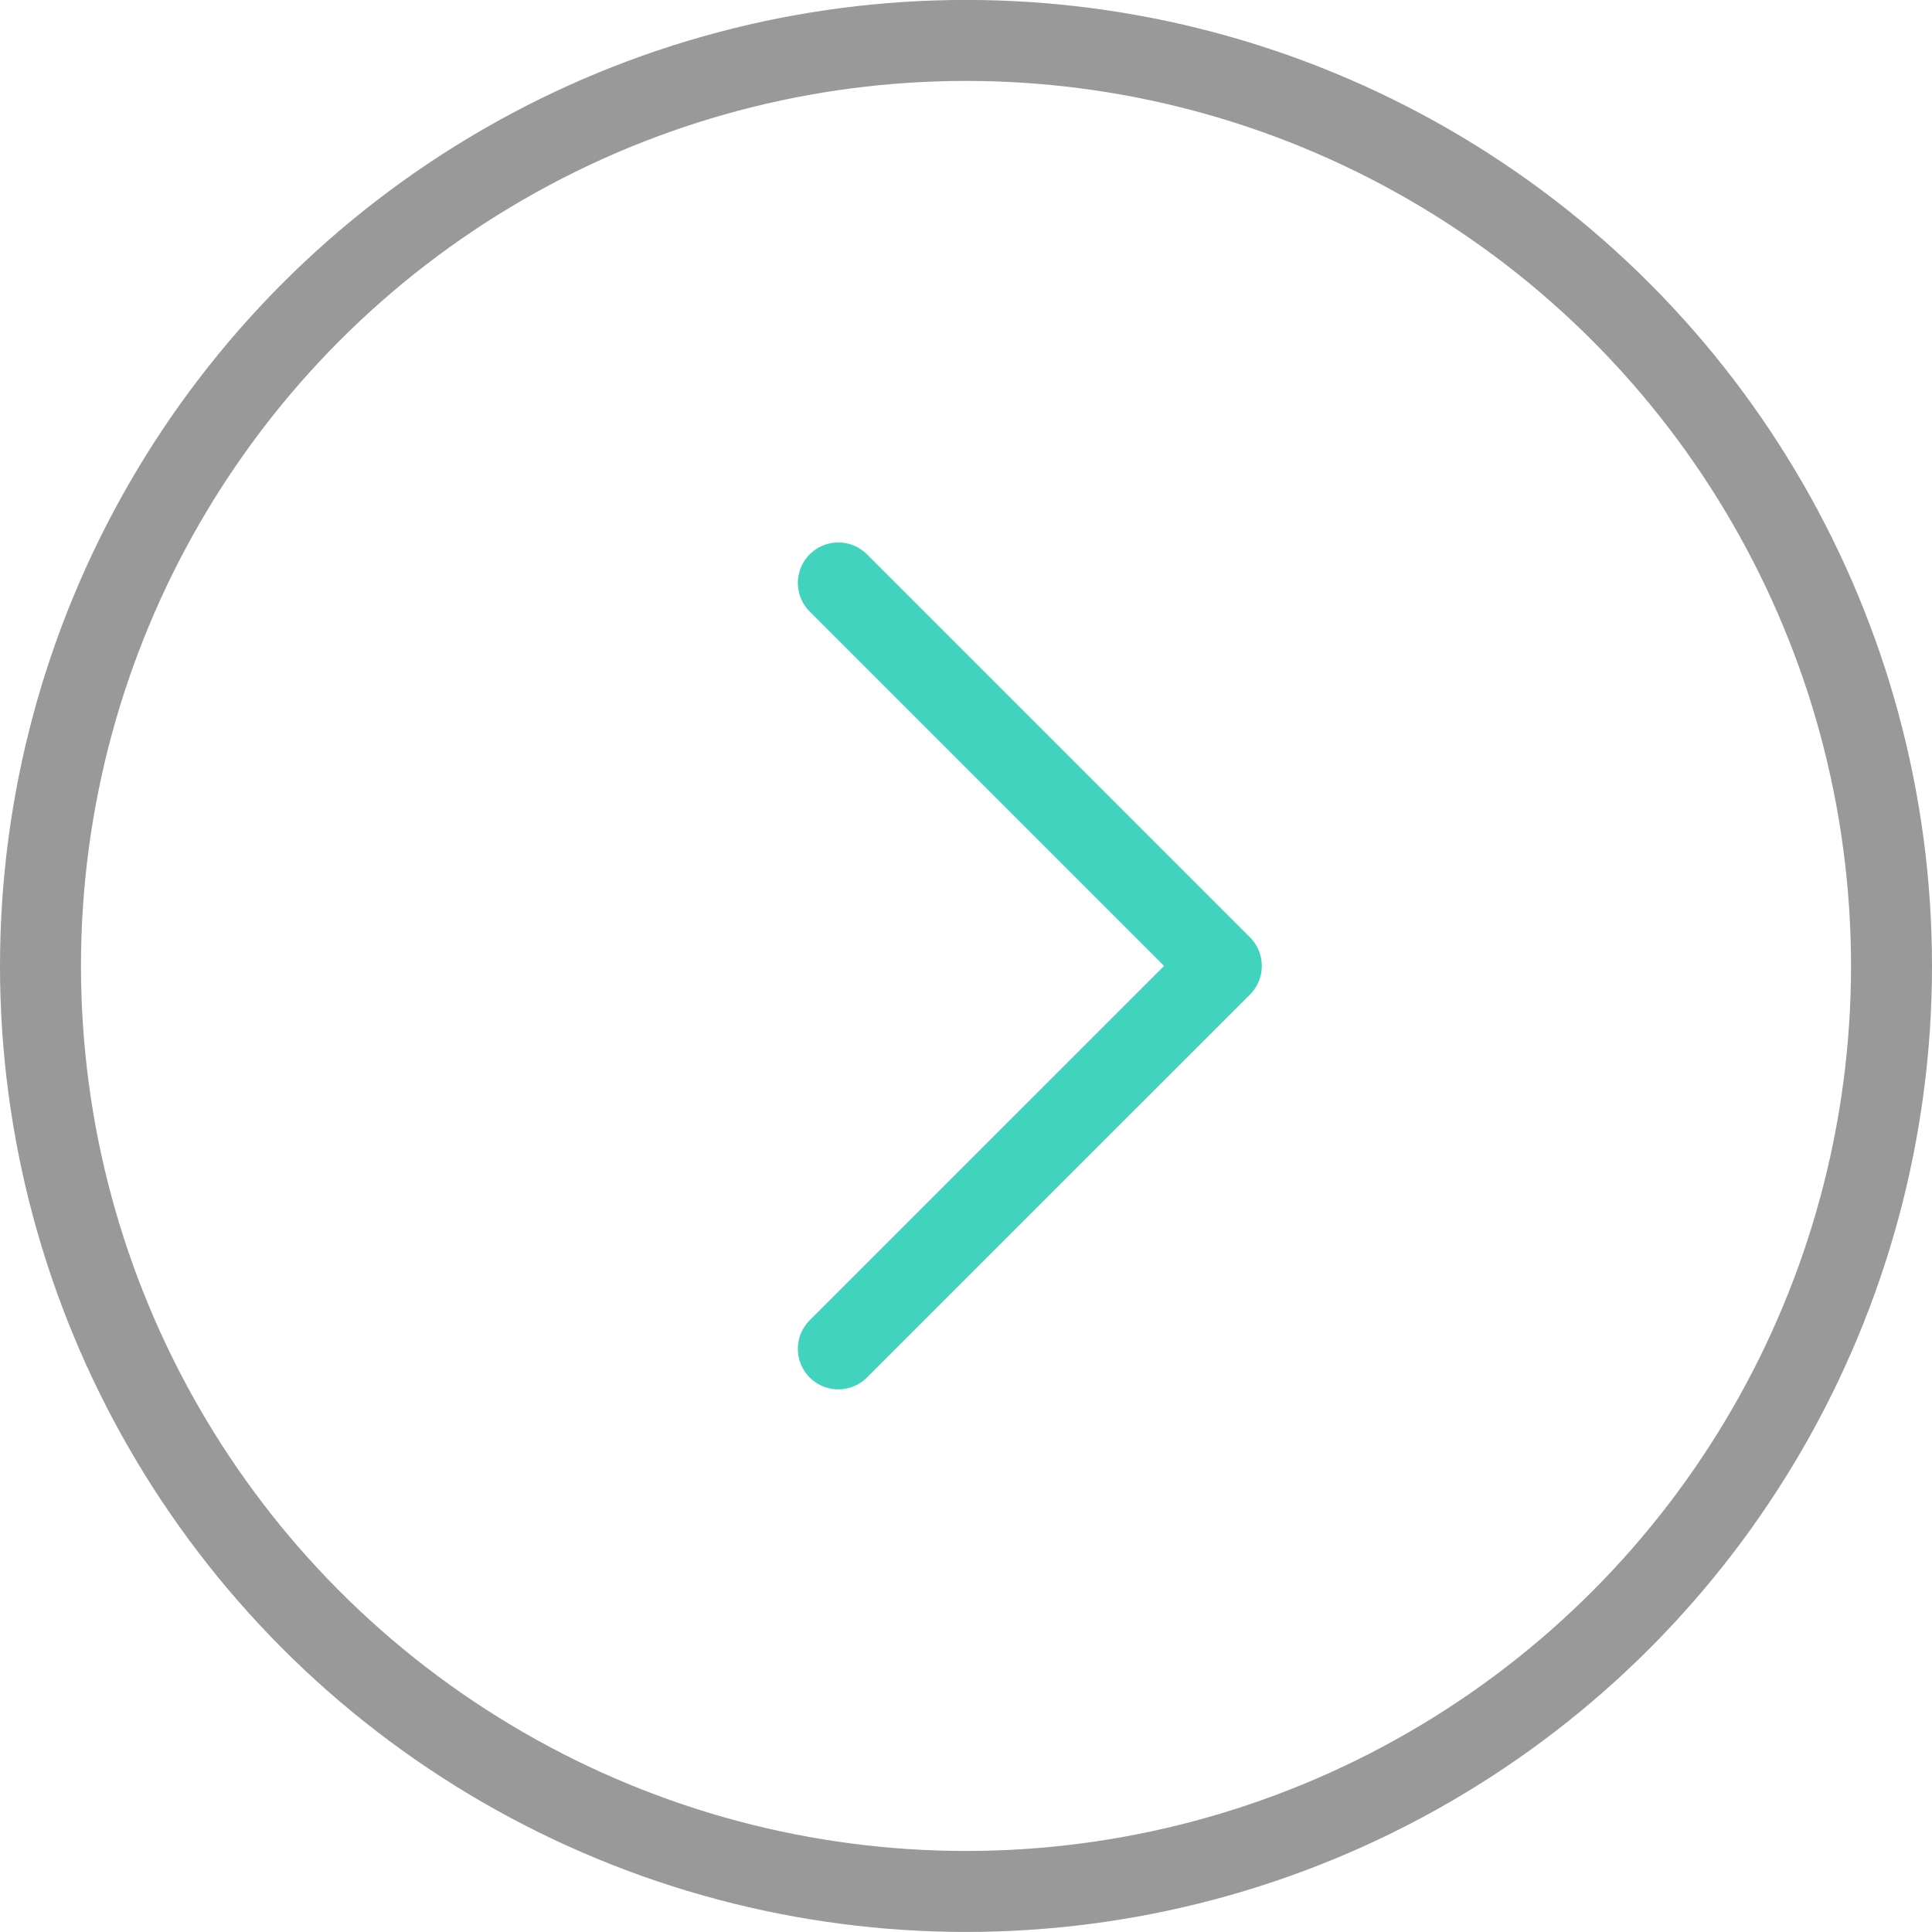<svg xmlns="http://www.w3.org/2000/svg" viewBox="-4916.7 -22153.699 33.4 33.398"><defs><style>.a,.b{fill:none;stroke-linecap:round;stroke-linejoin:round;stroke-miterlimit:10;stroke-width:1.4px;}.a{stroke:#999;}.b{stroke:#41d3bd;}</style></defs><g transform="translate(-6214 -24110)"><circle class="a" cx="16" cy="16" r="16" transform="translate(1298 1957)"/><path class="b" d="M26,18l6.621,6.621L26,31.241" transform="translate(1285.793 1948.379)"/></g></svg>